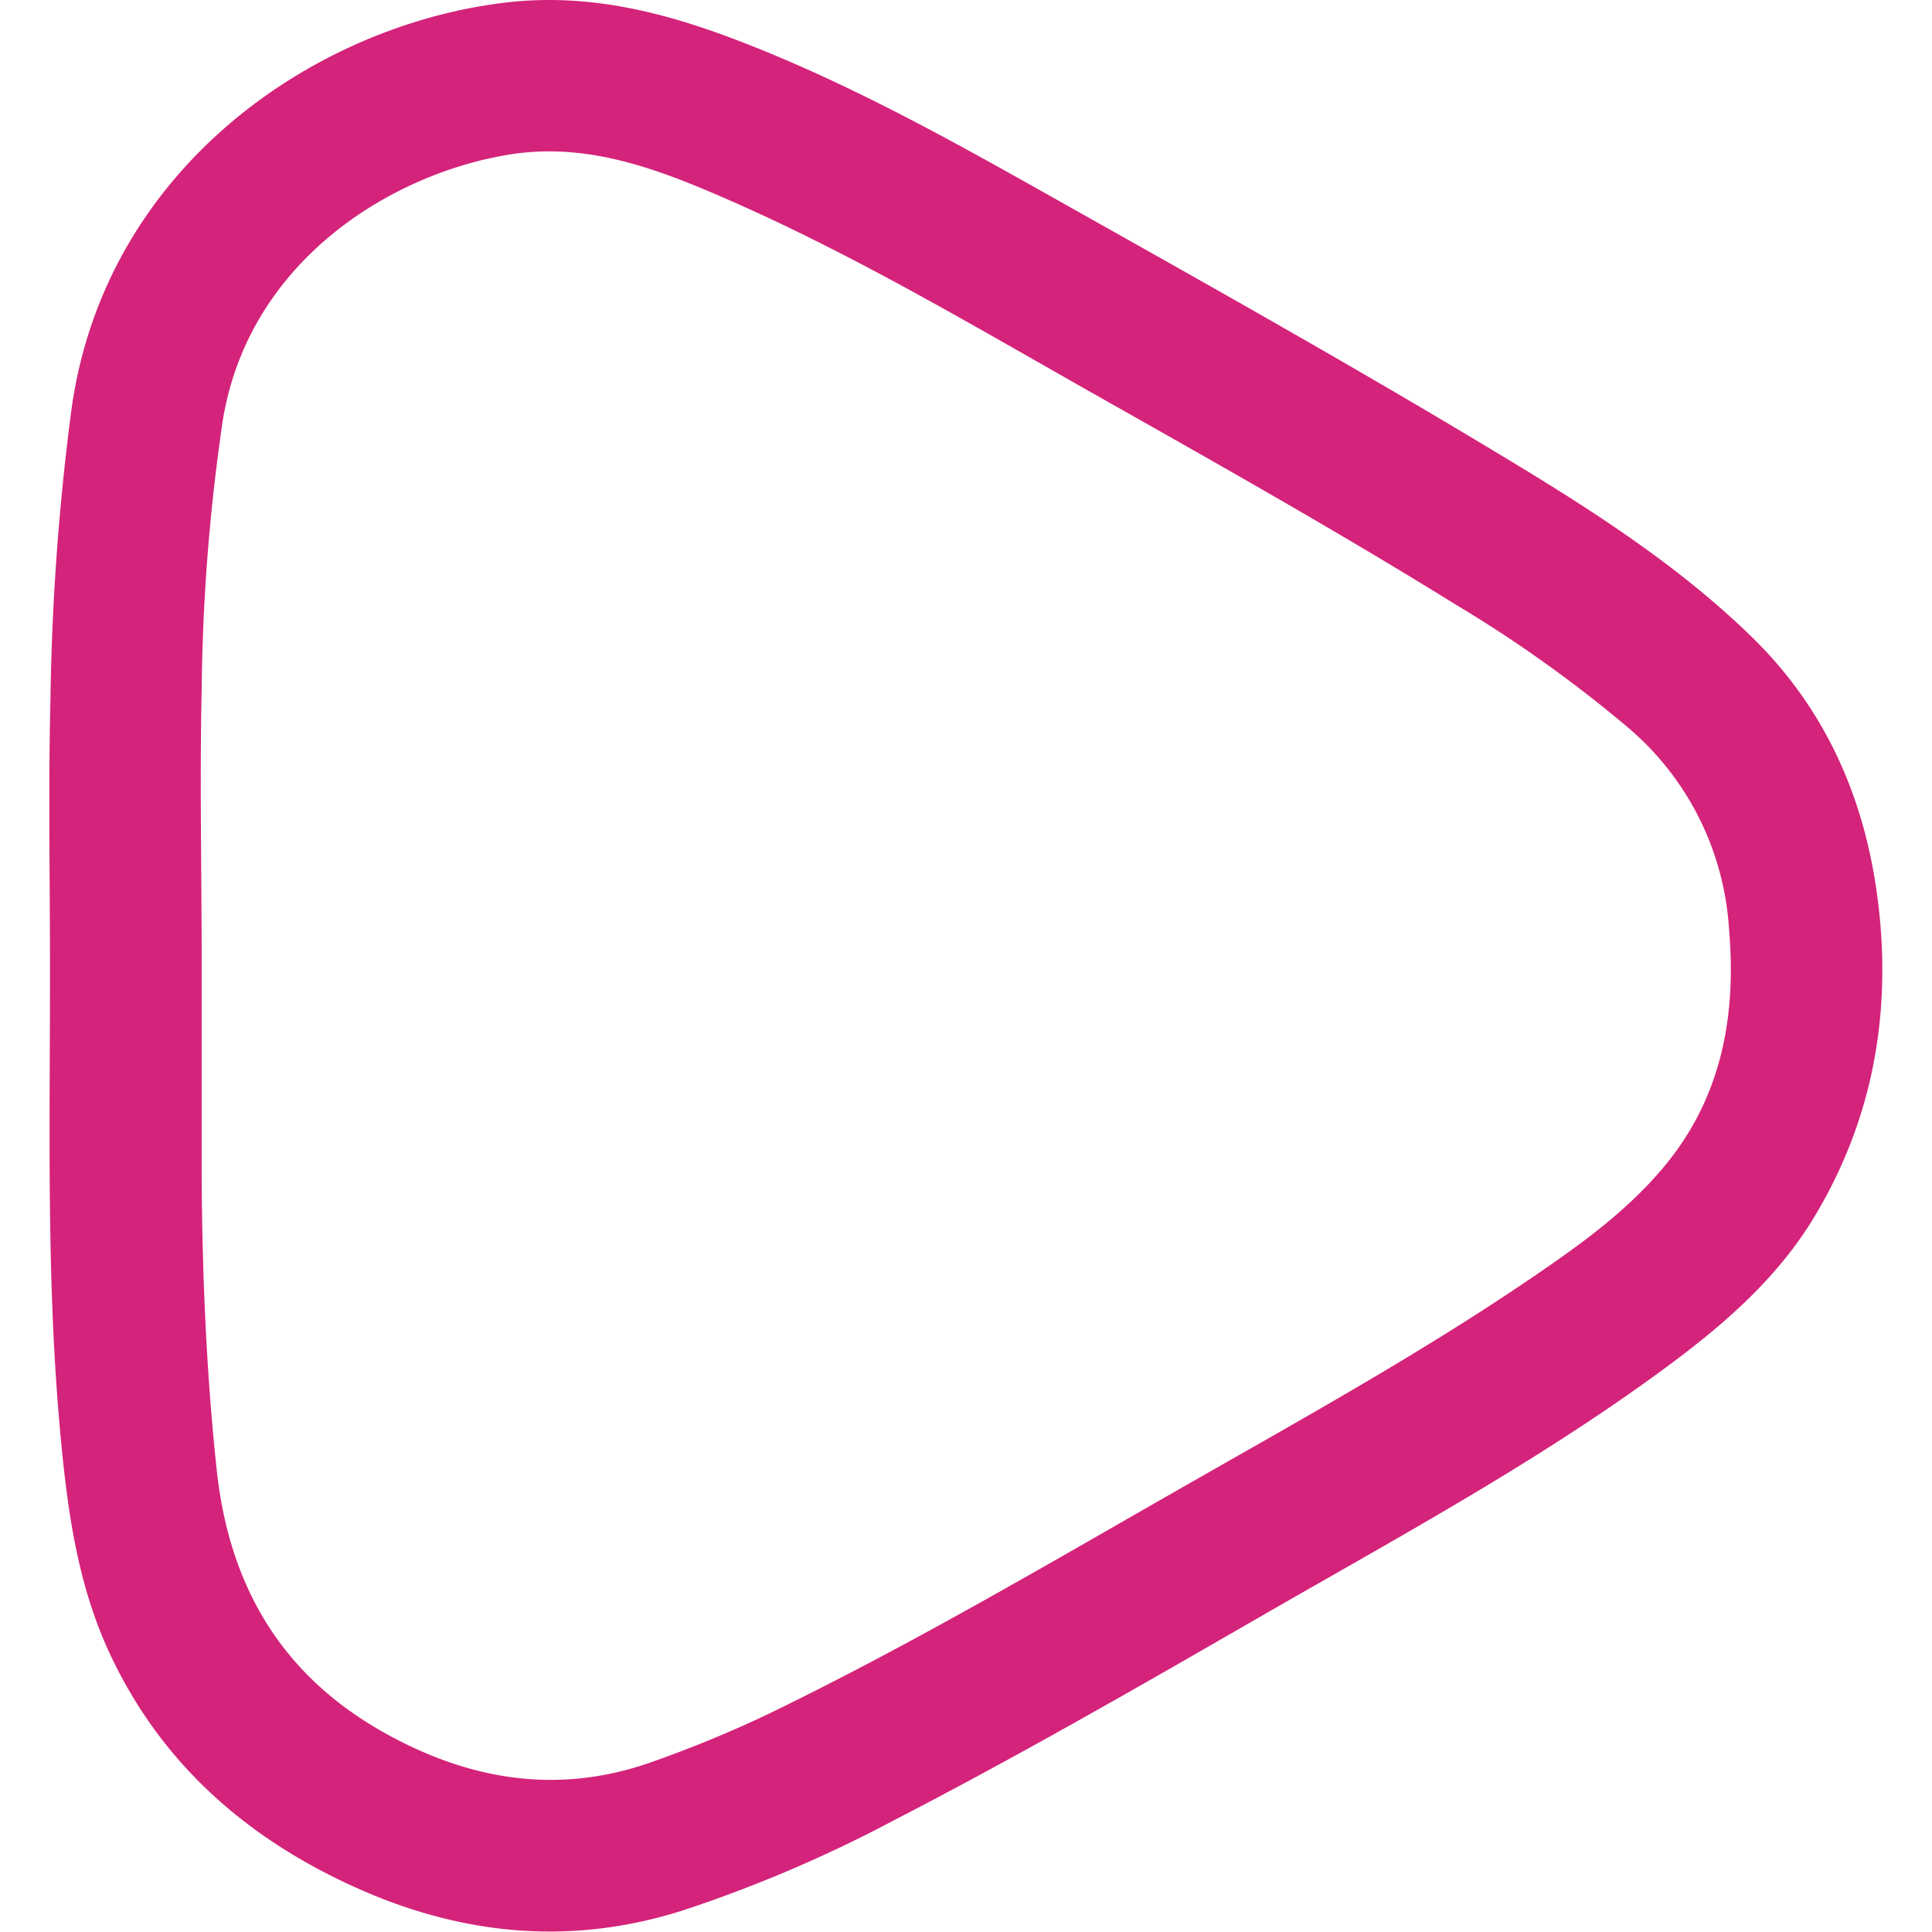 <?xml version="1.0" standalone="no"?><!DOCTYPE svg PUBLIC "-//W3C//DTD SVG 1.1//EN" "http://www.w3.org/Graphics/SVG/1.1/DTD/svg11.dtd"><svg t="1662650813884" class="icon" viewBox="0 0 1024 1024" version="1.1" xmlns="http://www.w3.org/2000/svg" p-id="989" width="16" height="16" xmlns:xlink="http://www.w3.org/1999/xlink"><path d="M26.505 514.22c0-47.804-0.934-95.607 0.233-143.364a1315.812 1315.812 0 0 1 11.297-154.988C56.429 87.676 168.422 12.329 270.004 1.125c43.229-4.668 83.376 5.742 122.823 21.007 58.121 22.455 112.366 52.799 166.519 83.283 80.949 45.516 161.944 90.892 241.352 138.976 44.722 27.076 88.698 55.46 126.465 91.919 41.128 39.541 62.275 88.698 68.624 144.998 6.536 58.167-3.781 113.02-33.985 163.391-20.587 34.312-50.745 59.614-82.629 82.863-67.457 49.204-140.843 88.698-212.969 130.339-63.863 36.833-127.818 73.573-193.315 107.371a715.373 715.373 0 0 1-110.966 47.29c-57 18.16-112.693 13.631-166.986-9.337-60.688-25.862-108.725-66.383-137.015-127.352-16.292-35.106-21.848-73.059-25.489-111.199C24.404 681.486 26.552 597.783 26.505 514.22z m80.388-4.155v114.701c0.327 51.351 2.474 102.703 7.936 154.054 6.536 61.388 34.079 108.678 88.231 139.209 45.563 25.676 93.366 33.705 143.691 15.405a631.483 631.483 0 0 0 59.381-24.462c77.821-37.58 152.14-81.649 227.16-124.411 61.622-35.152 123.71-69.651 182.344-109.892 23.342-16.012 46.17-32.678 64.843-54.526 32.025-37.347 40.007-81.322 35.899-128.332a152.327 152.327 0 0 0-52.565-105.411 693.525 693.525 0 0 0-92.339-66.01c-65.263-40.474-132.393-78.054-199.104-115.821-62.882-35.713-125.298-72.499-191.914-101.116-35.199-15.125-71.052-28.01-110.873-21.474-63.302 10.364-137.995 57.094-151.534 141.077a1043.929 1043.929 0 0 0-11.157 142.617c-1.074 48.13 0 96.074 0 144.391z" p-id="990" fill="#d4237a"></path></svg>